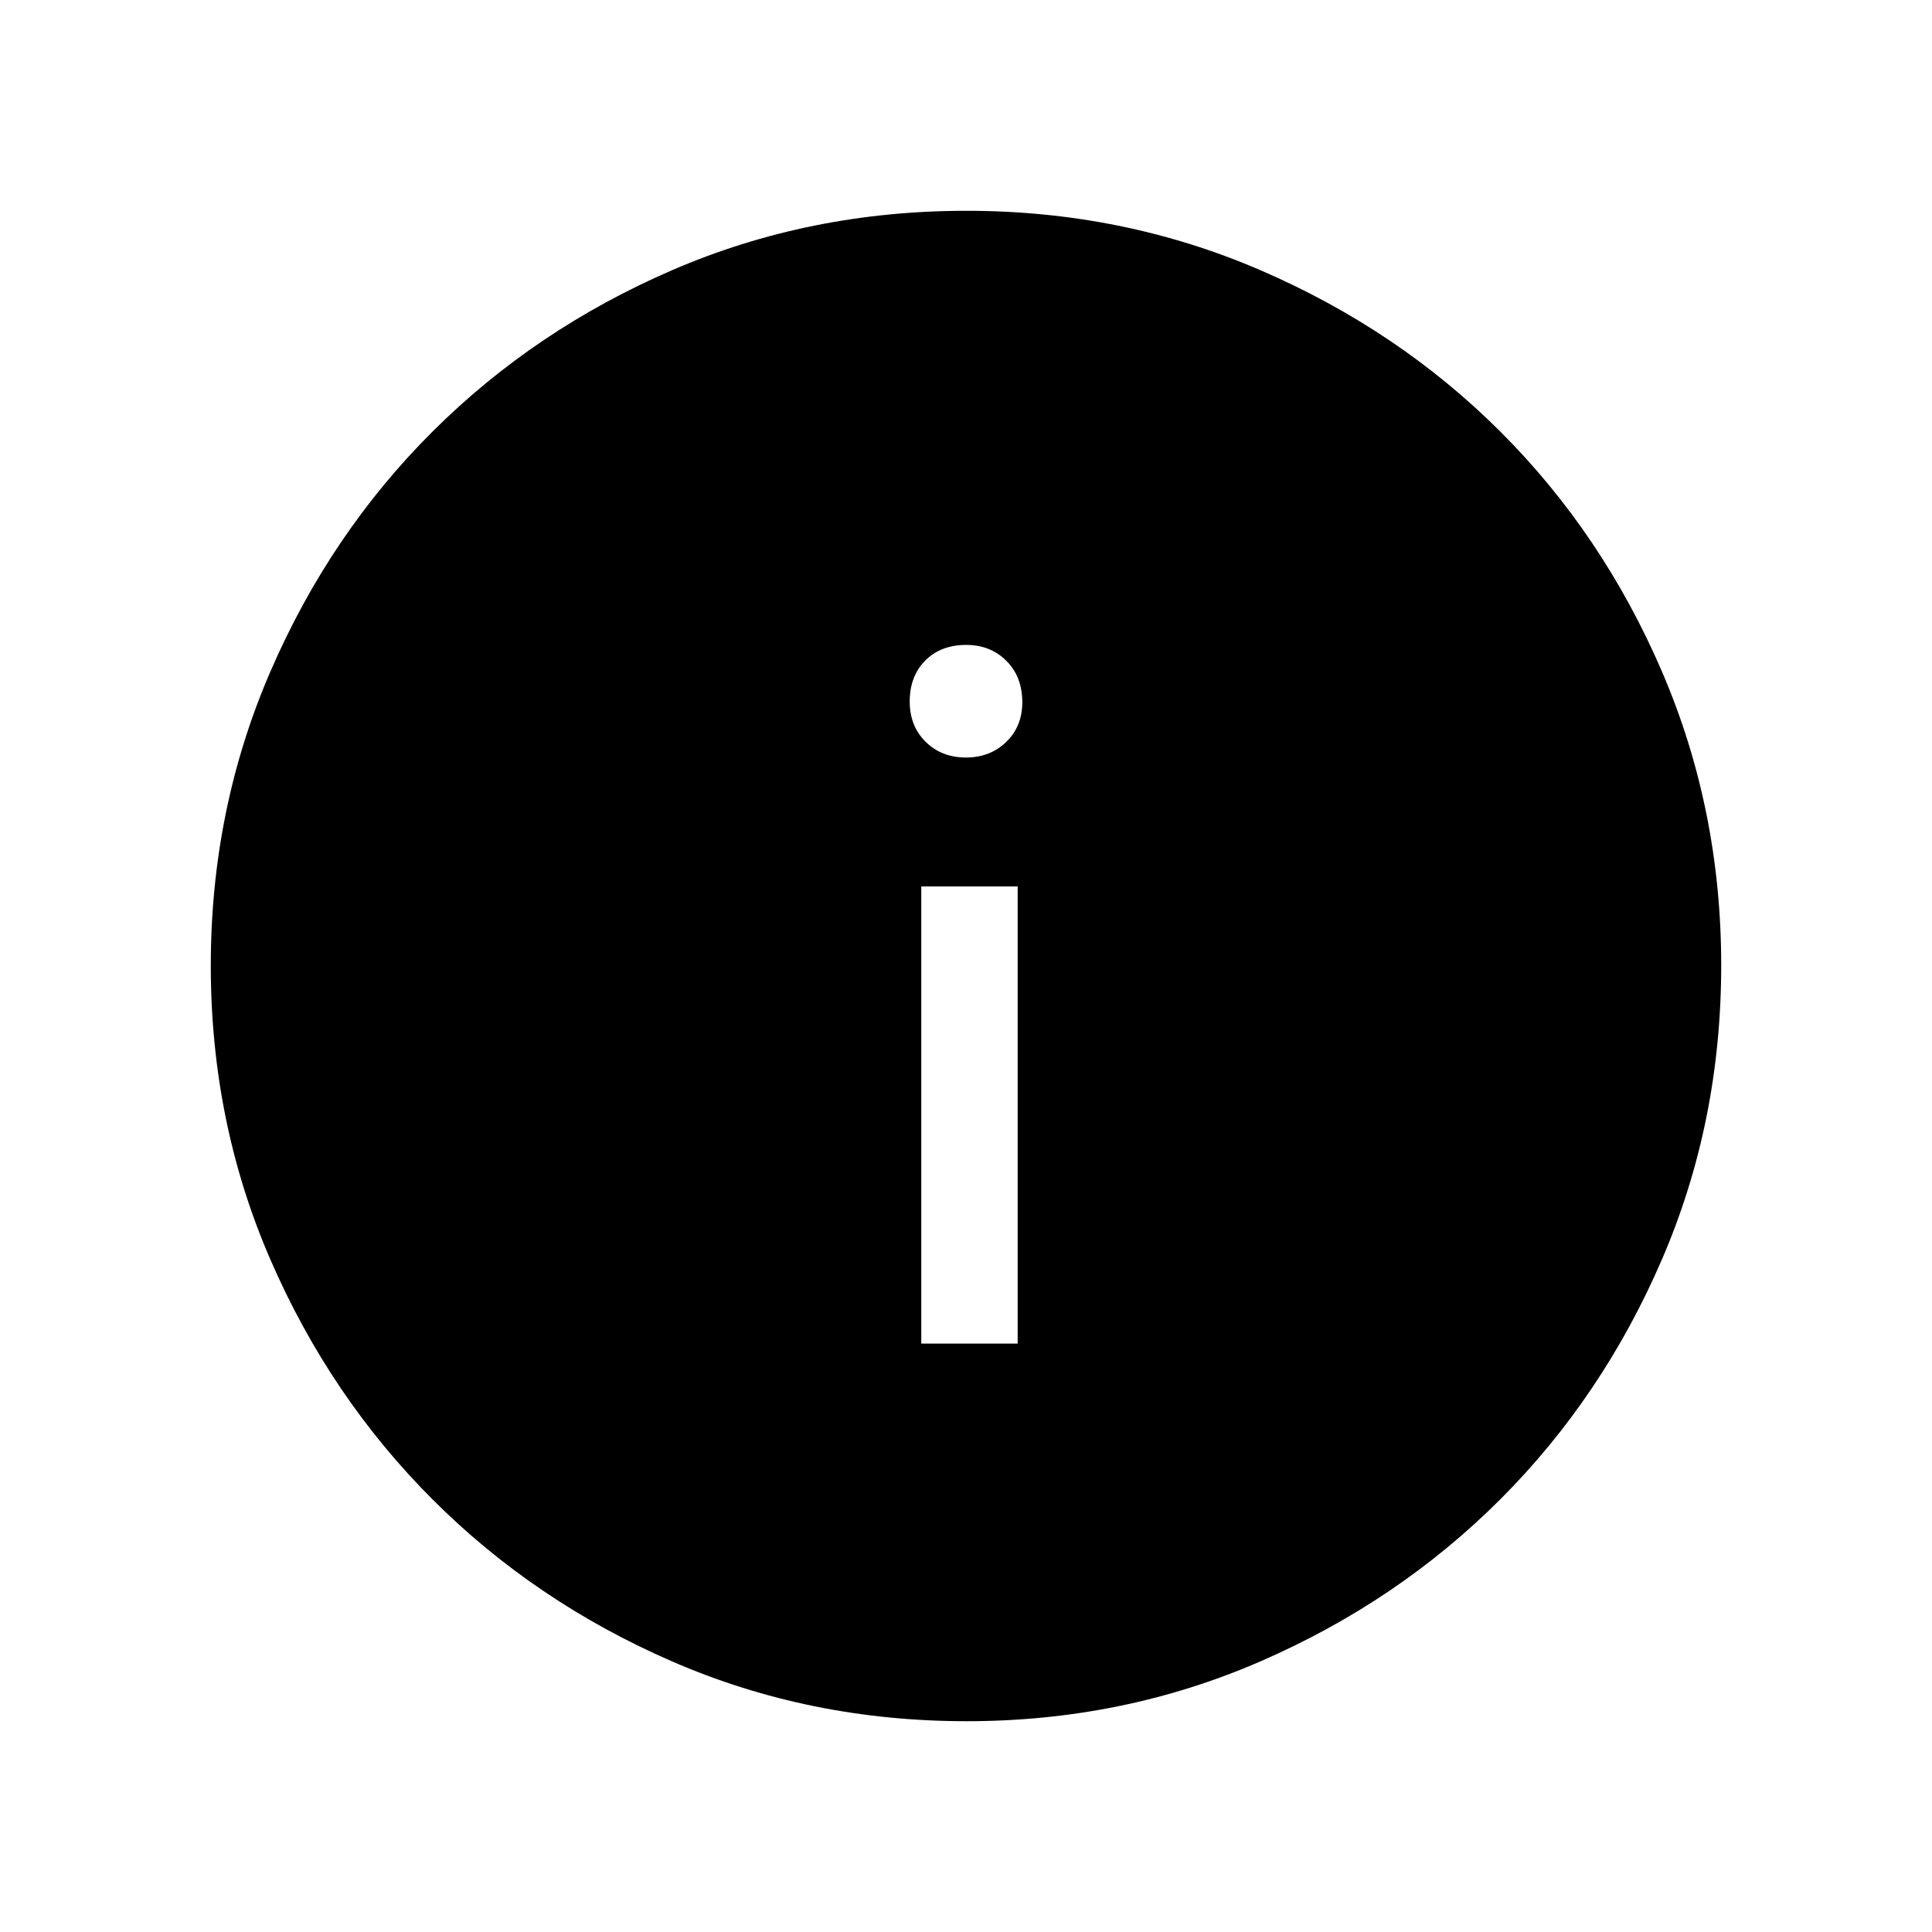 <svg xmlns="http://www.w3.org/2000/svg" height="40" viewBox="0 -960 960 960" width="40"><path d="M457.78-292.37h47.89v-227.16h-47.89v227.16Zm22.14-291.22q12.04 0 20.05-7.72 8-7.73 8-19.74 0-12.7-7.91-20.59-7.91-7.9-19.94-7.9-12.67 0-20.38 7.79-7.71 7.79-7.71 20.33 0 12.22 7.92 20.02 7.92 7.81 19.97 7.81Zm.39 478.85q-77.94 0-146.23-29.66-68.3-29.66-119.21-80.6-50.9-50.93-80.51-119.11-29.62-68.17-29.62-146.09 0-77.74 29.66-146.21 29.66-68.48 80.6-119.22 50.93-50.73 119.11-80.18 68.17-29.45 146.09-29.45 77.74 0 146.22 29.57 68.48 29.58 119.21 80.27 50.73 50.69 80.18 119.1 29.45 68.41 29.45 146.01 0 77.94-29.5 146.23-29.49 68.3-80.26 119.08-50.77 50.78-119.18 80.52-68.41 29.74-146.01 29.74Z"/></svg>